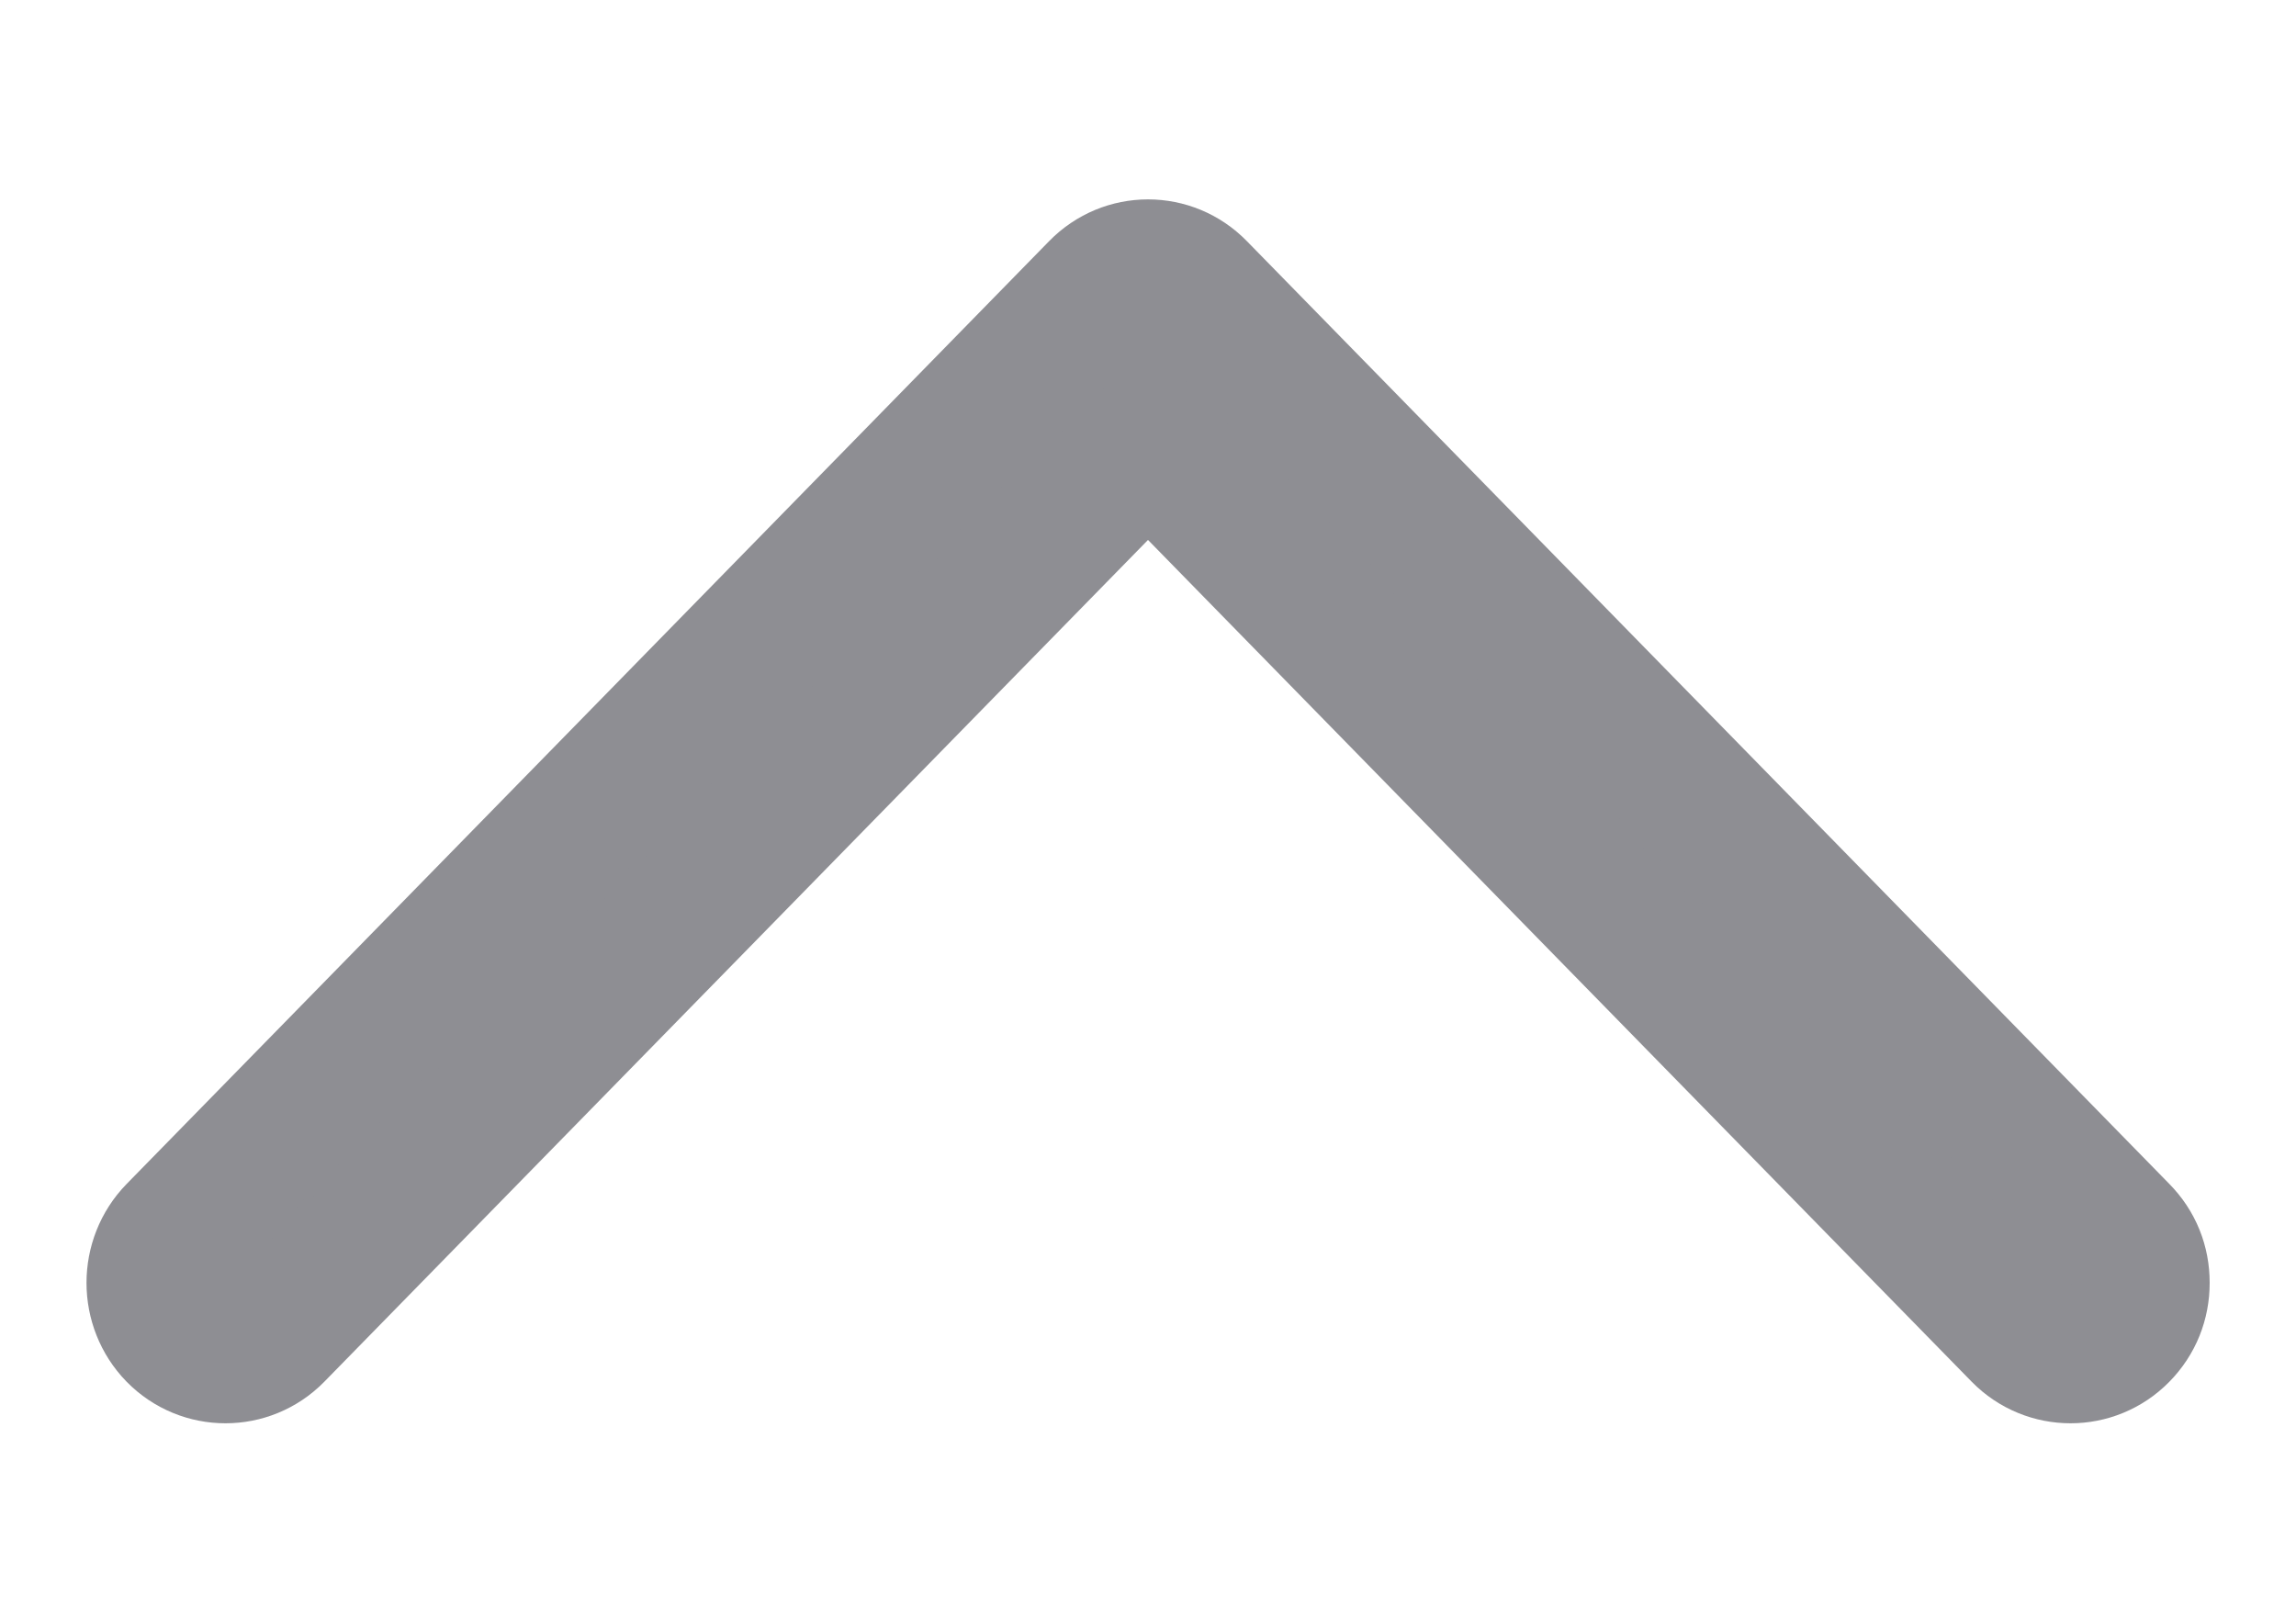 <?xml version="1.0" encoding="UTF-8"?>
<svg width="10px" height="7px" viewBox="0 0 10 7" version="1.1" xmlns="http://www.w3.org/2000/svg" xmlns:xlink="http://www.w3.org/1999/xlink">
    <!-- Generator: Sketch 52.6 (67491) - http://www.bohemiancoding.com/sketch -->
    <title>Group 3 Copy 3</title>
    <desc>Created with Sketch.</desc>
    <defs>
        <polygon id="path-1" points="3.15836246e-12 1.49087215e-05 11.931 1.49087215e-05 11.931 21 3.15836246e-12 21"></polygon>
    </defs>
    <g id="final-iterations" stroke="none" stroke-width="1" fill="none" fill-rule="evenodd">
        <g id="1" transform="translate(-1256, -430)">
            <g id="Group-14" transform="translate(906, 405)">
                <g id="Group-3-Copy-3" transform="translate(355, 28.5) rotate(-90) translate(-355, -28.5) translate(349, 18)">
                    <g id="upper-arrow">
                        <mask id="mask-2" fill="white">
                            <use xlink:href="#path-1"></use>
                        </mask>
                        <g id="Clip-2"></g>
                    </g>
                    <path d="M4.133,14.734 C4.072,14.794 3.996,14.824 3.912,14.824 C3.829,14.824 3.752,14.794 3.691,14.734 C3.57,14.615 3.57,14.421 3.691,14.302 L7.577,10.5 L3.691,6.698 C3.57,6.579 3.57,6.385 3.691,6.266 C3.813,6.147 4.011,6.147 4.133,6.266 L8.24,10.284 C8.362,10.403 8.362,10.597 8.24,10.716 L4.133,14.734 Z" id="Fill-1" stroke="#8E8E93" stroke-width="0.6" fill="#8E8E93"></path>
                </g>
            </g>
        </g>
    </g>
</svg>